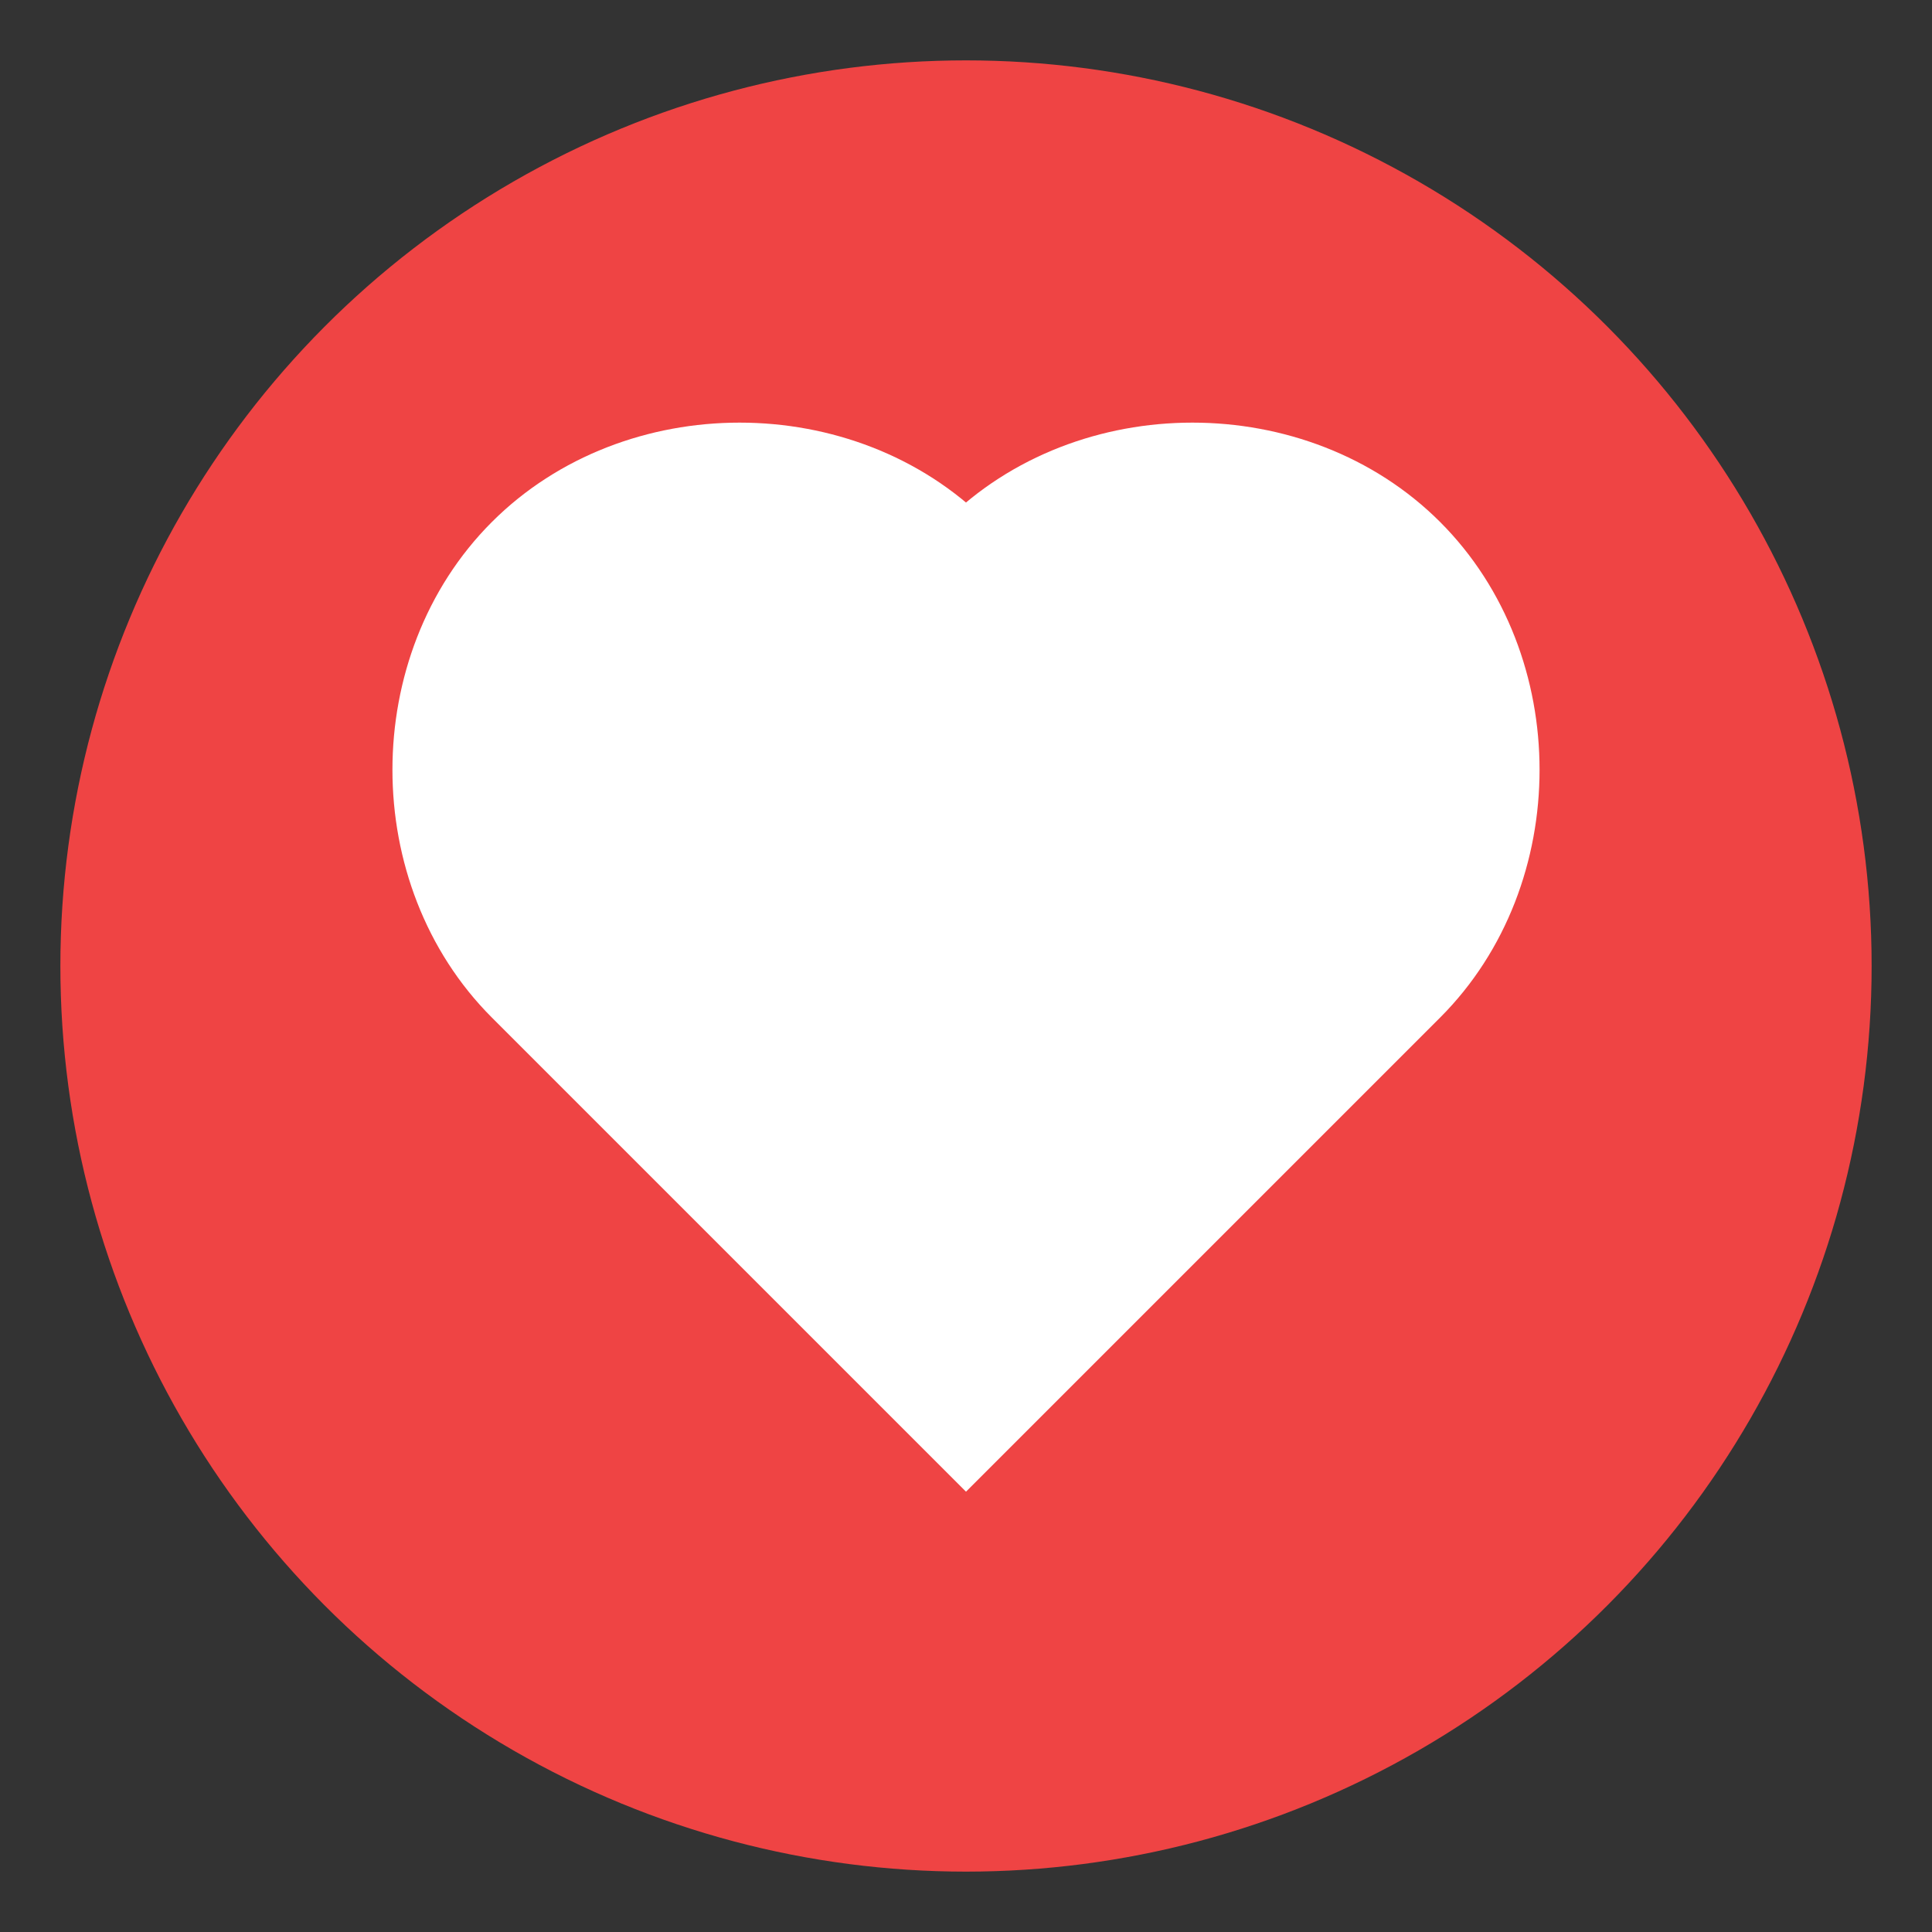 <svg xmlns="http://www.w3.org/2000/svg" viewBox="0 0 32 32">
  <rect x="0" y="0" width="32" height="32" fill="#333333" stroke="none"/>
  <circle cx="16" cy="16" r="15" fill="#ef4444"/>
  
  <path 
    d="M16 24l-7.5-7.5c-2-2-2-5.5 0-7.5s5.5-2 7.5 0c2-2 5.5-2 7.5 0s2 5.5 0 7.5L16 24z" 
    fill="white" 
    stroke="white" 
    stroke-width="1"
  />
</svg>

